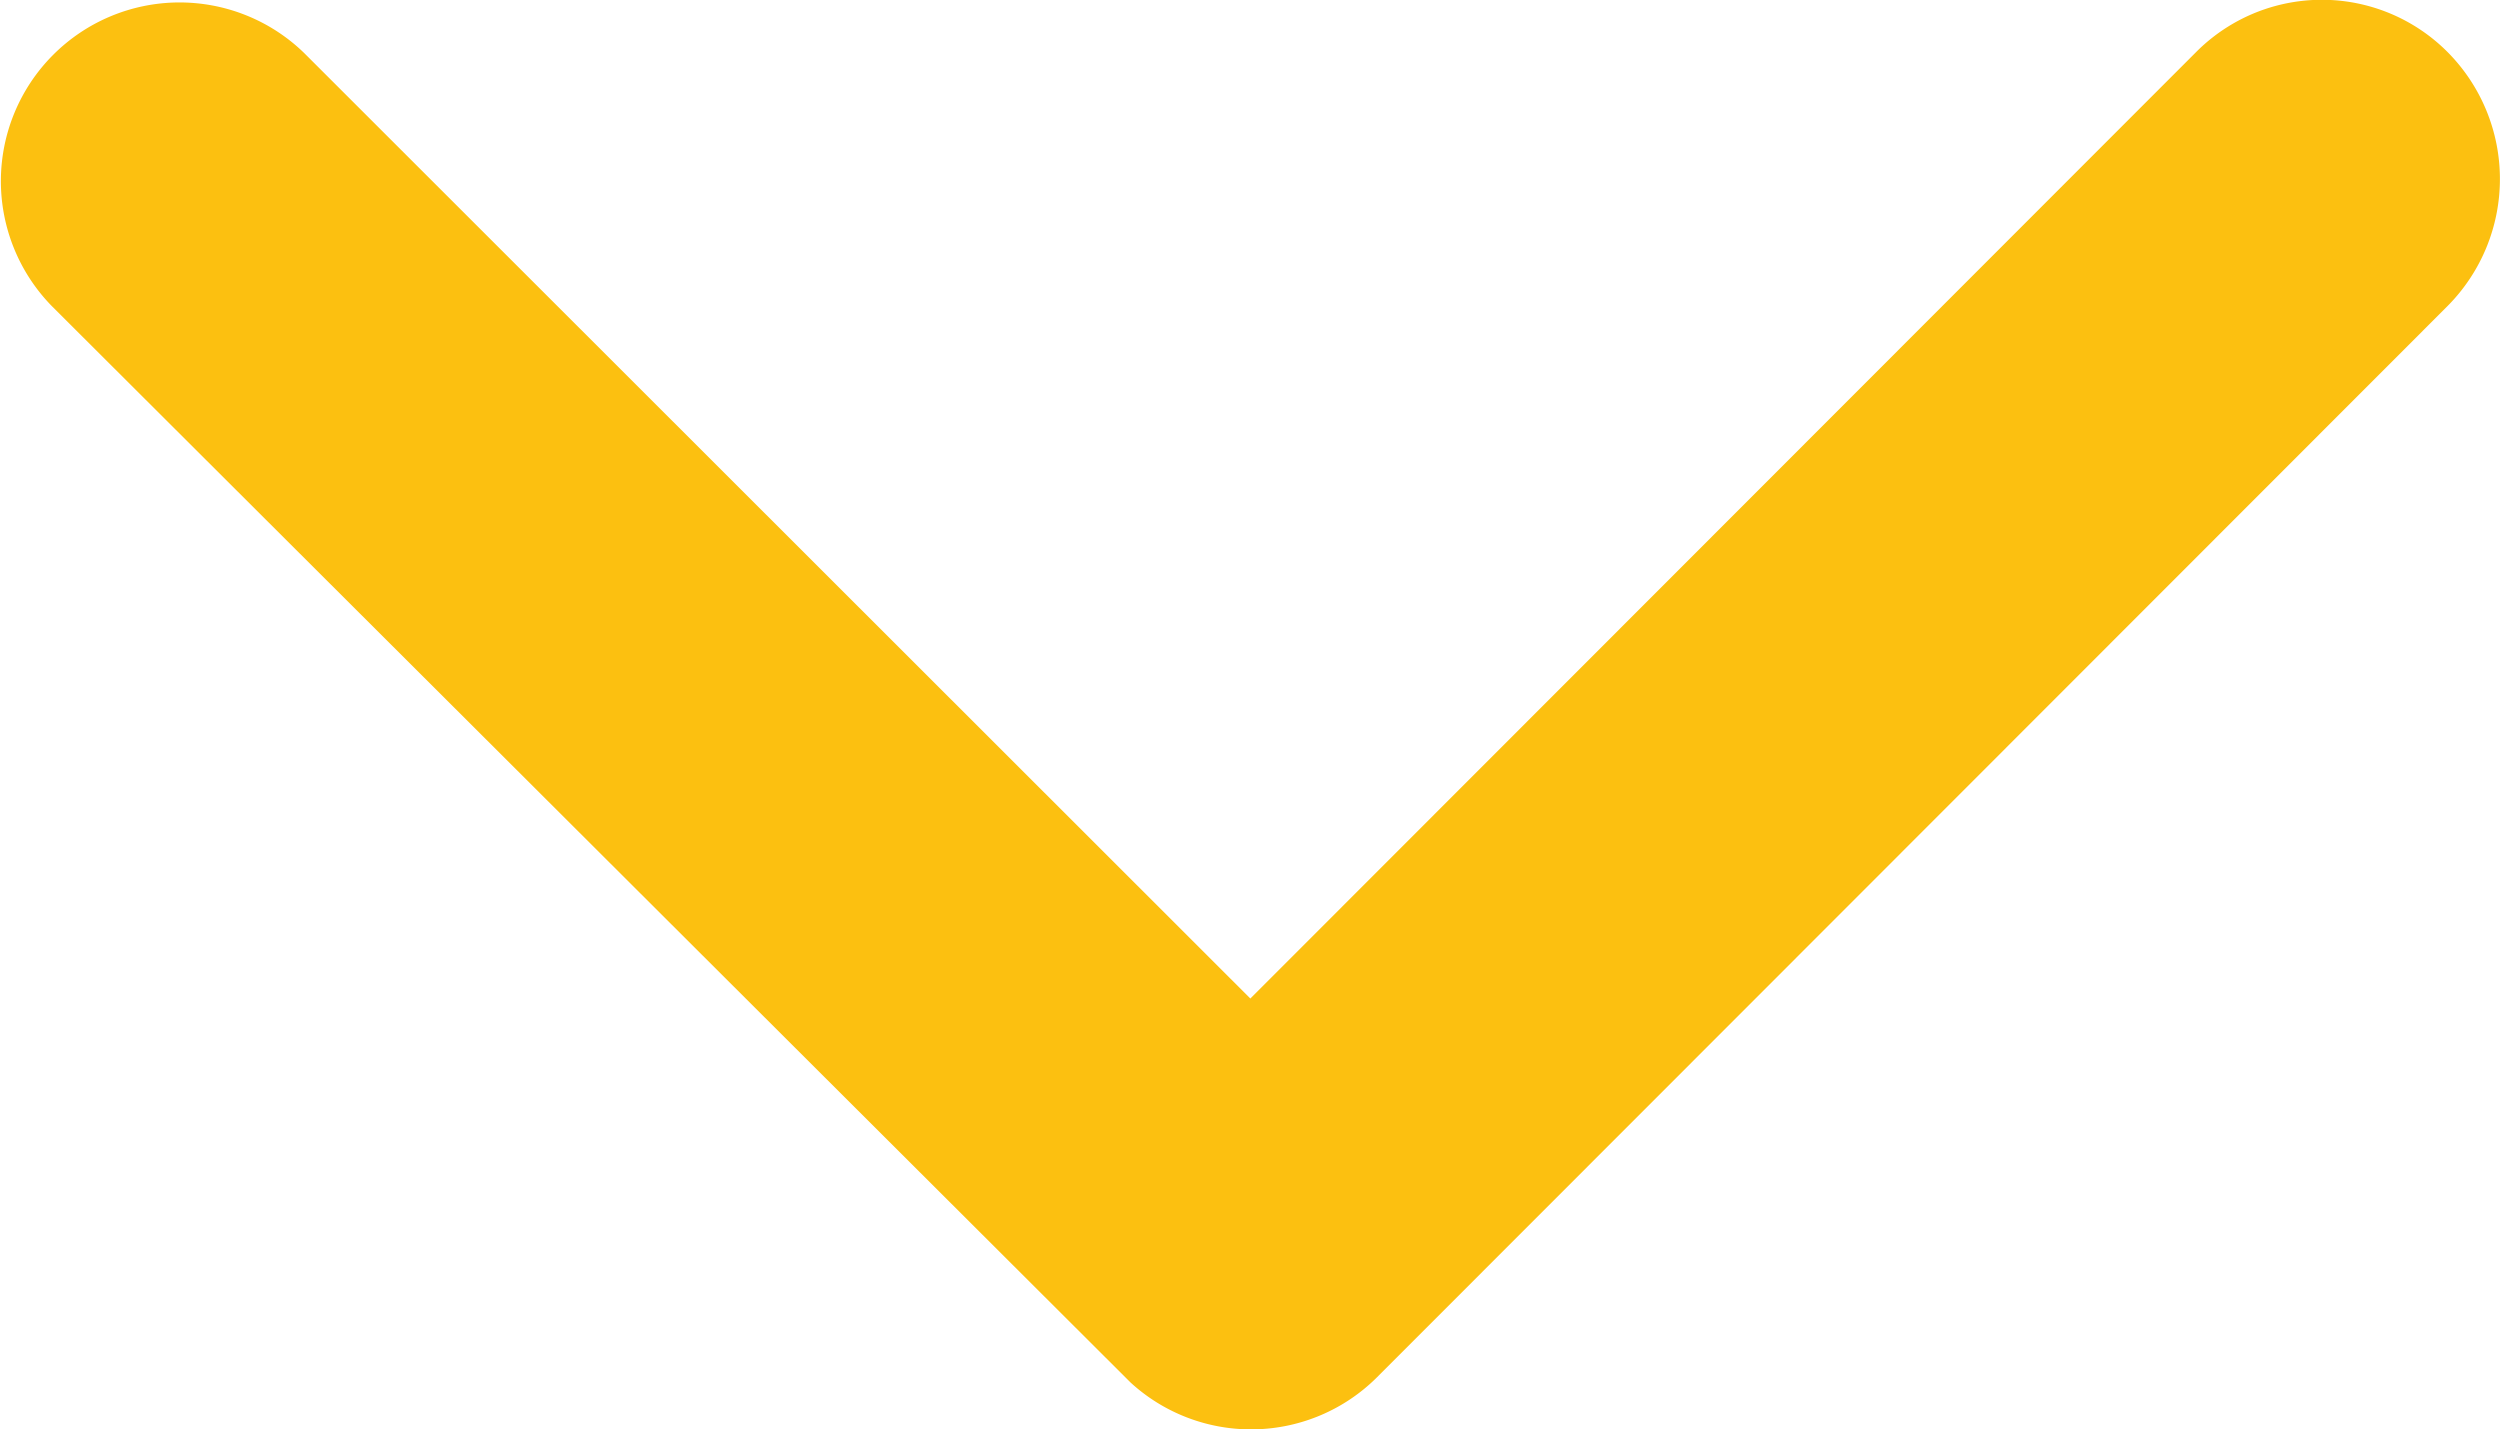 <svg xmlns="http://www.w3.org/2000/svg" width="18.327" height="10.479" viewBox="0 0 18.327 10.479">
  <path id="Icon_ionic-ios-arrow-down" data-name="Icon ionic-ios-arrow-down" d="M15.354,18.566l6.93-6.935a1.3,1.3,0,0,1,1.85,0,1.321,1.321,0,0,1,0,1.855l-7.852,7.857a1.307,1.307,0,0,1-1.806.038l-7.907-7.89a1.31,1.31,0,0,1,1.85-1.855Z" transform="translate(-6.188 -11.246)" fill="#fcc010"/>
</svg>
